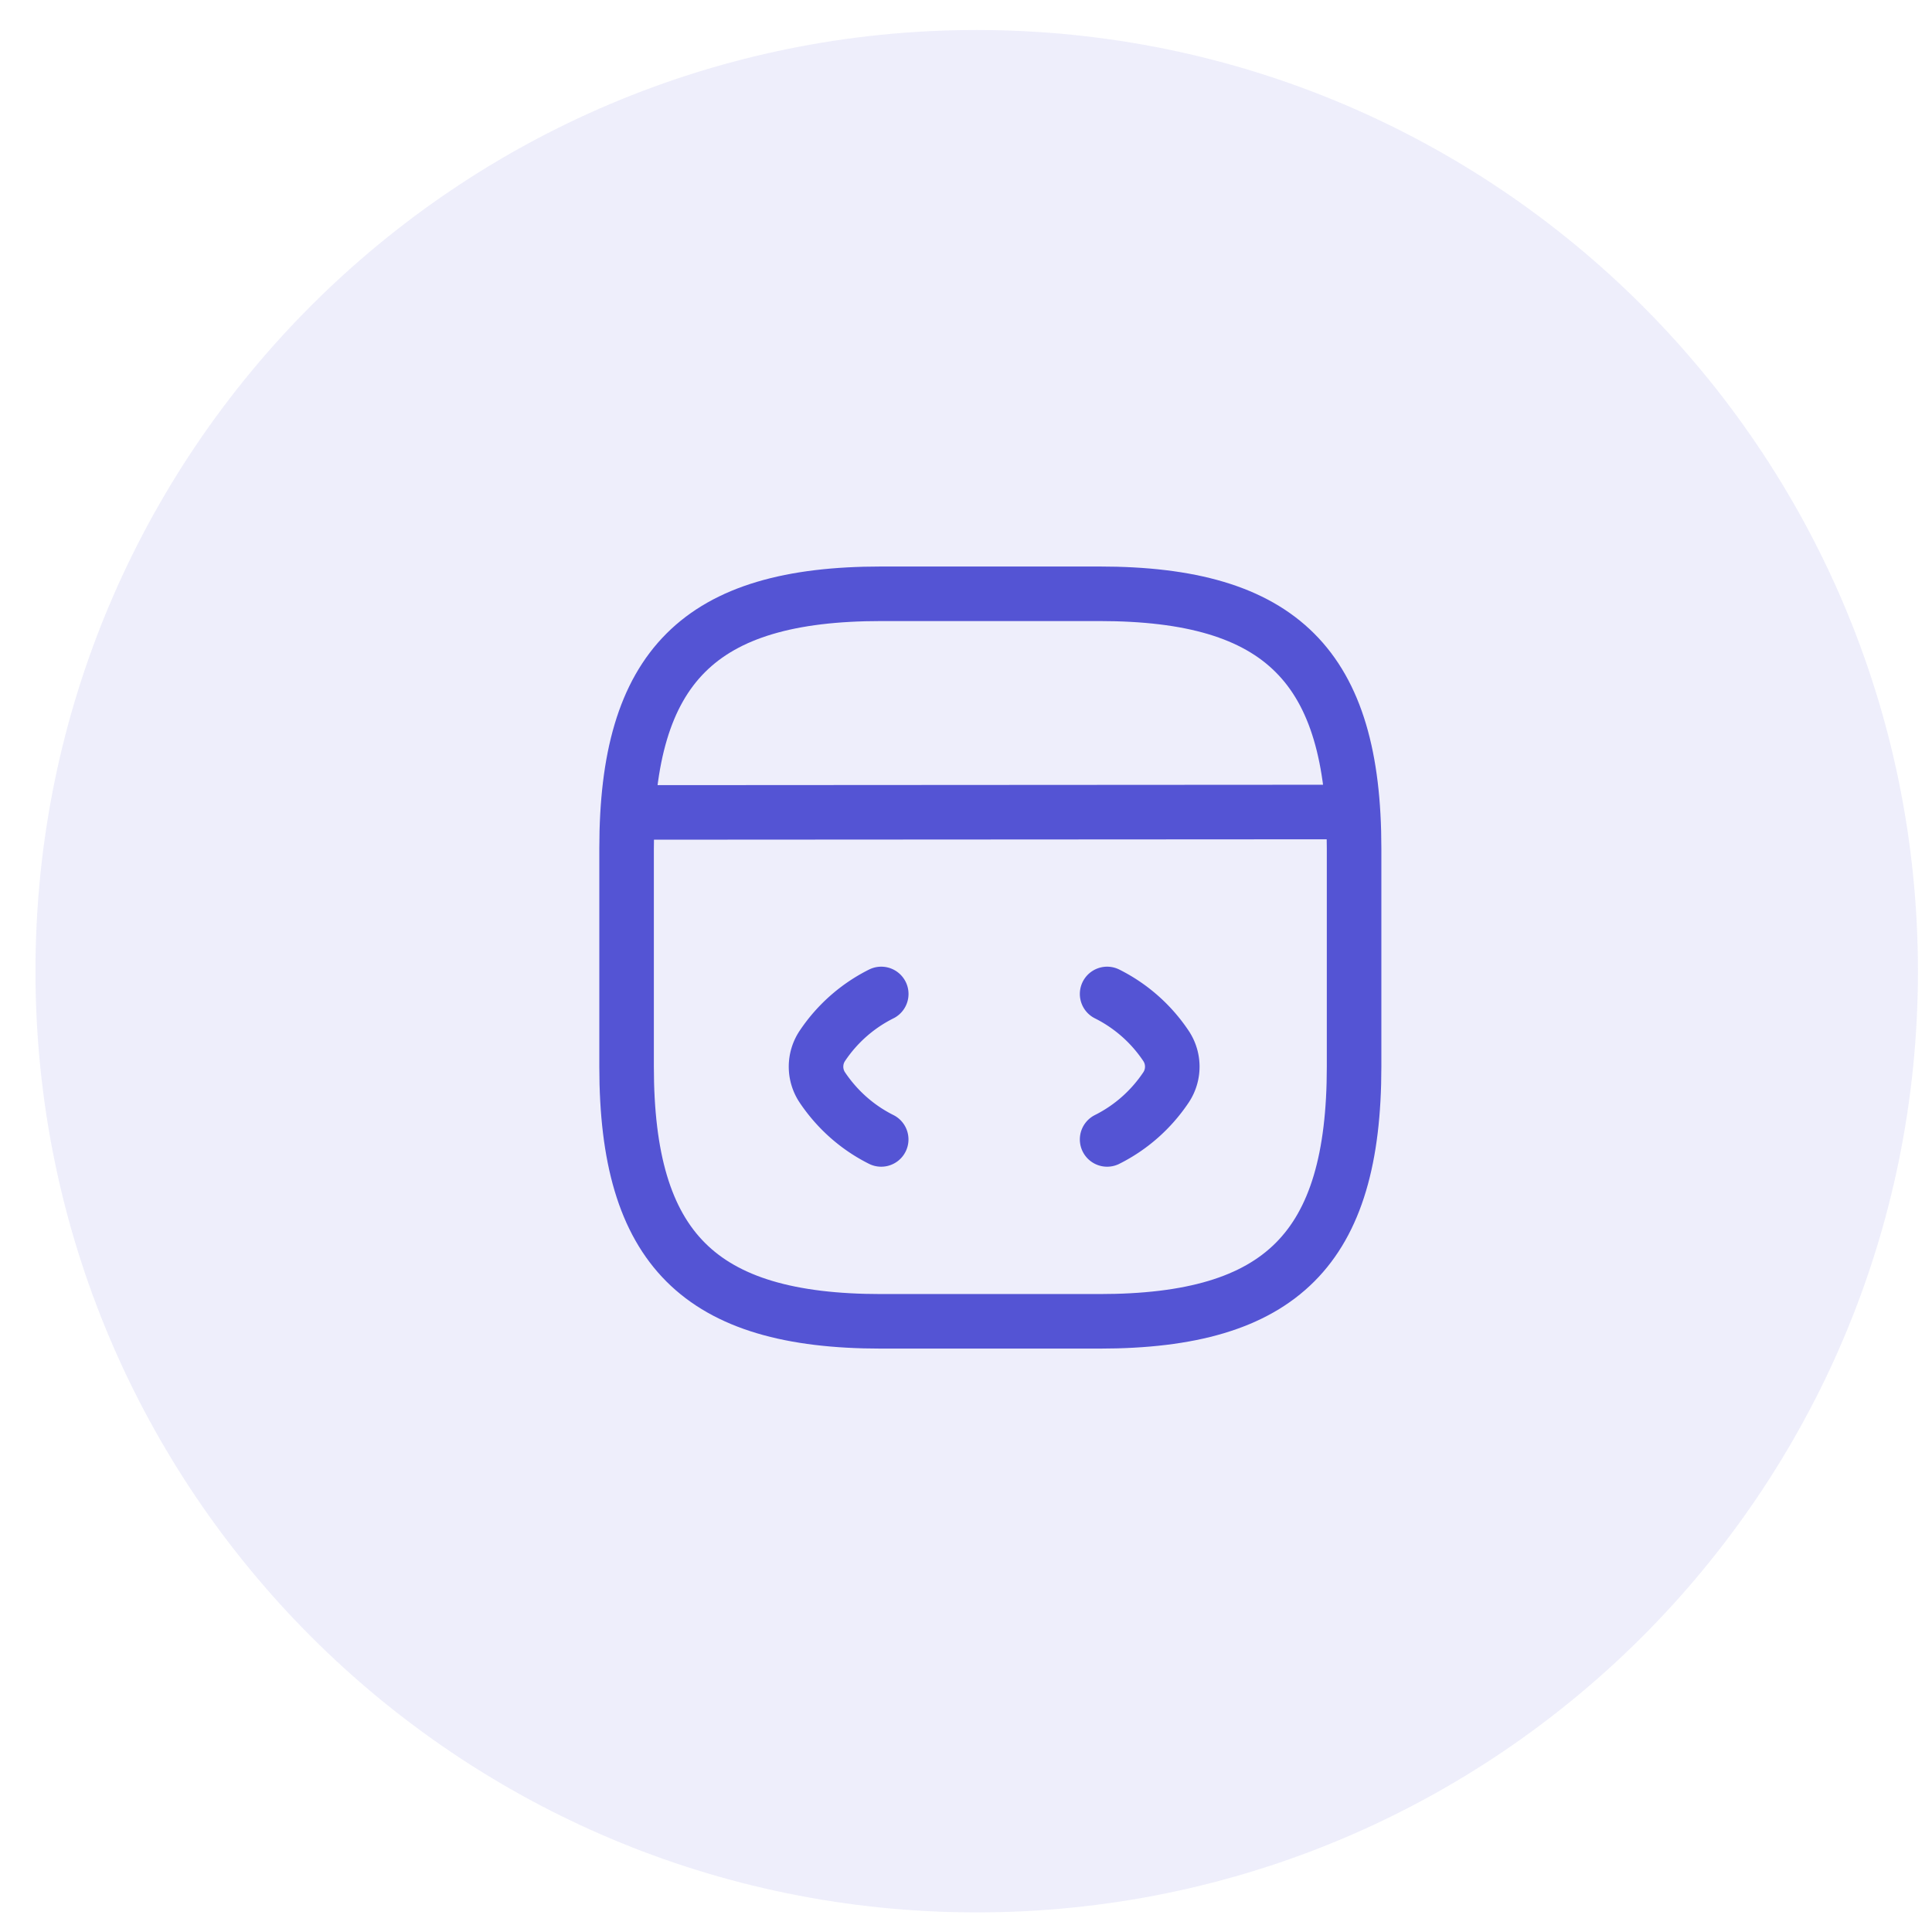 <svg xmlns="http://www.w3.org/2000/svg" fill="none" viewBox="0 0 47 47"><path fill="#5454D4" fill-opacity=".1" fill-rule="evenodd" d="M23.76 46.523c12.646 0 22.898-10.251 22.898-22.897C46.658 10.98 36.406.73 23.76.73 11.114.729.863 10.98.863 23.626c0 12.646 10.252 22.897 22.897 22.897z" clip-rule="evenodd"/><path stroke="#5454D4" stroke-linecap="round" stroke-linejoin="round" stroke-width="1.327" d="M21.438 24.18a3.73 3.73 0 0 0-1.434 1.265.91.91 0 0 0 0 1.008c.363.54.85.974 1.433 1.266M26.933 24.18a3.73 3.73 0 0 1 1.433 1.265.91.91 0 0 1 0 1.008c-.362.54-.85.974-1.433 1.266"/><path stroke="#5454D4" stroke-linecap="round" stroke-linejoin="round" stroke-width="1.327" d="M21.438 32.144h5.309c4.425 0 6.194-1.77 6.194-6.195v-5.31c0-4.424-1.77-6.194-6.194-6.194h-5.31c-4.424 0-6.194 1.77-6.194 6.195v5.309c0 4.425 1.77 6.195 6.194 6.195zM15.447 19.764l17.008-.01"/></svg>